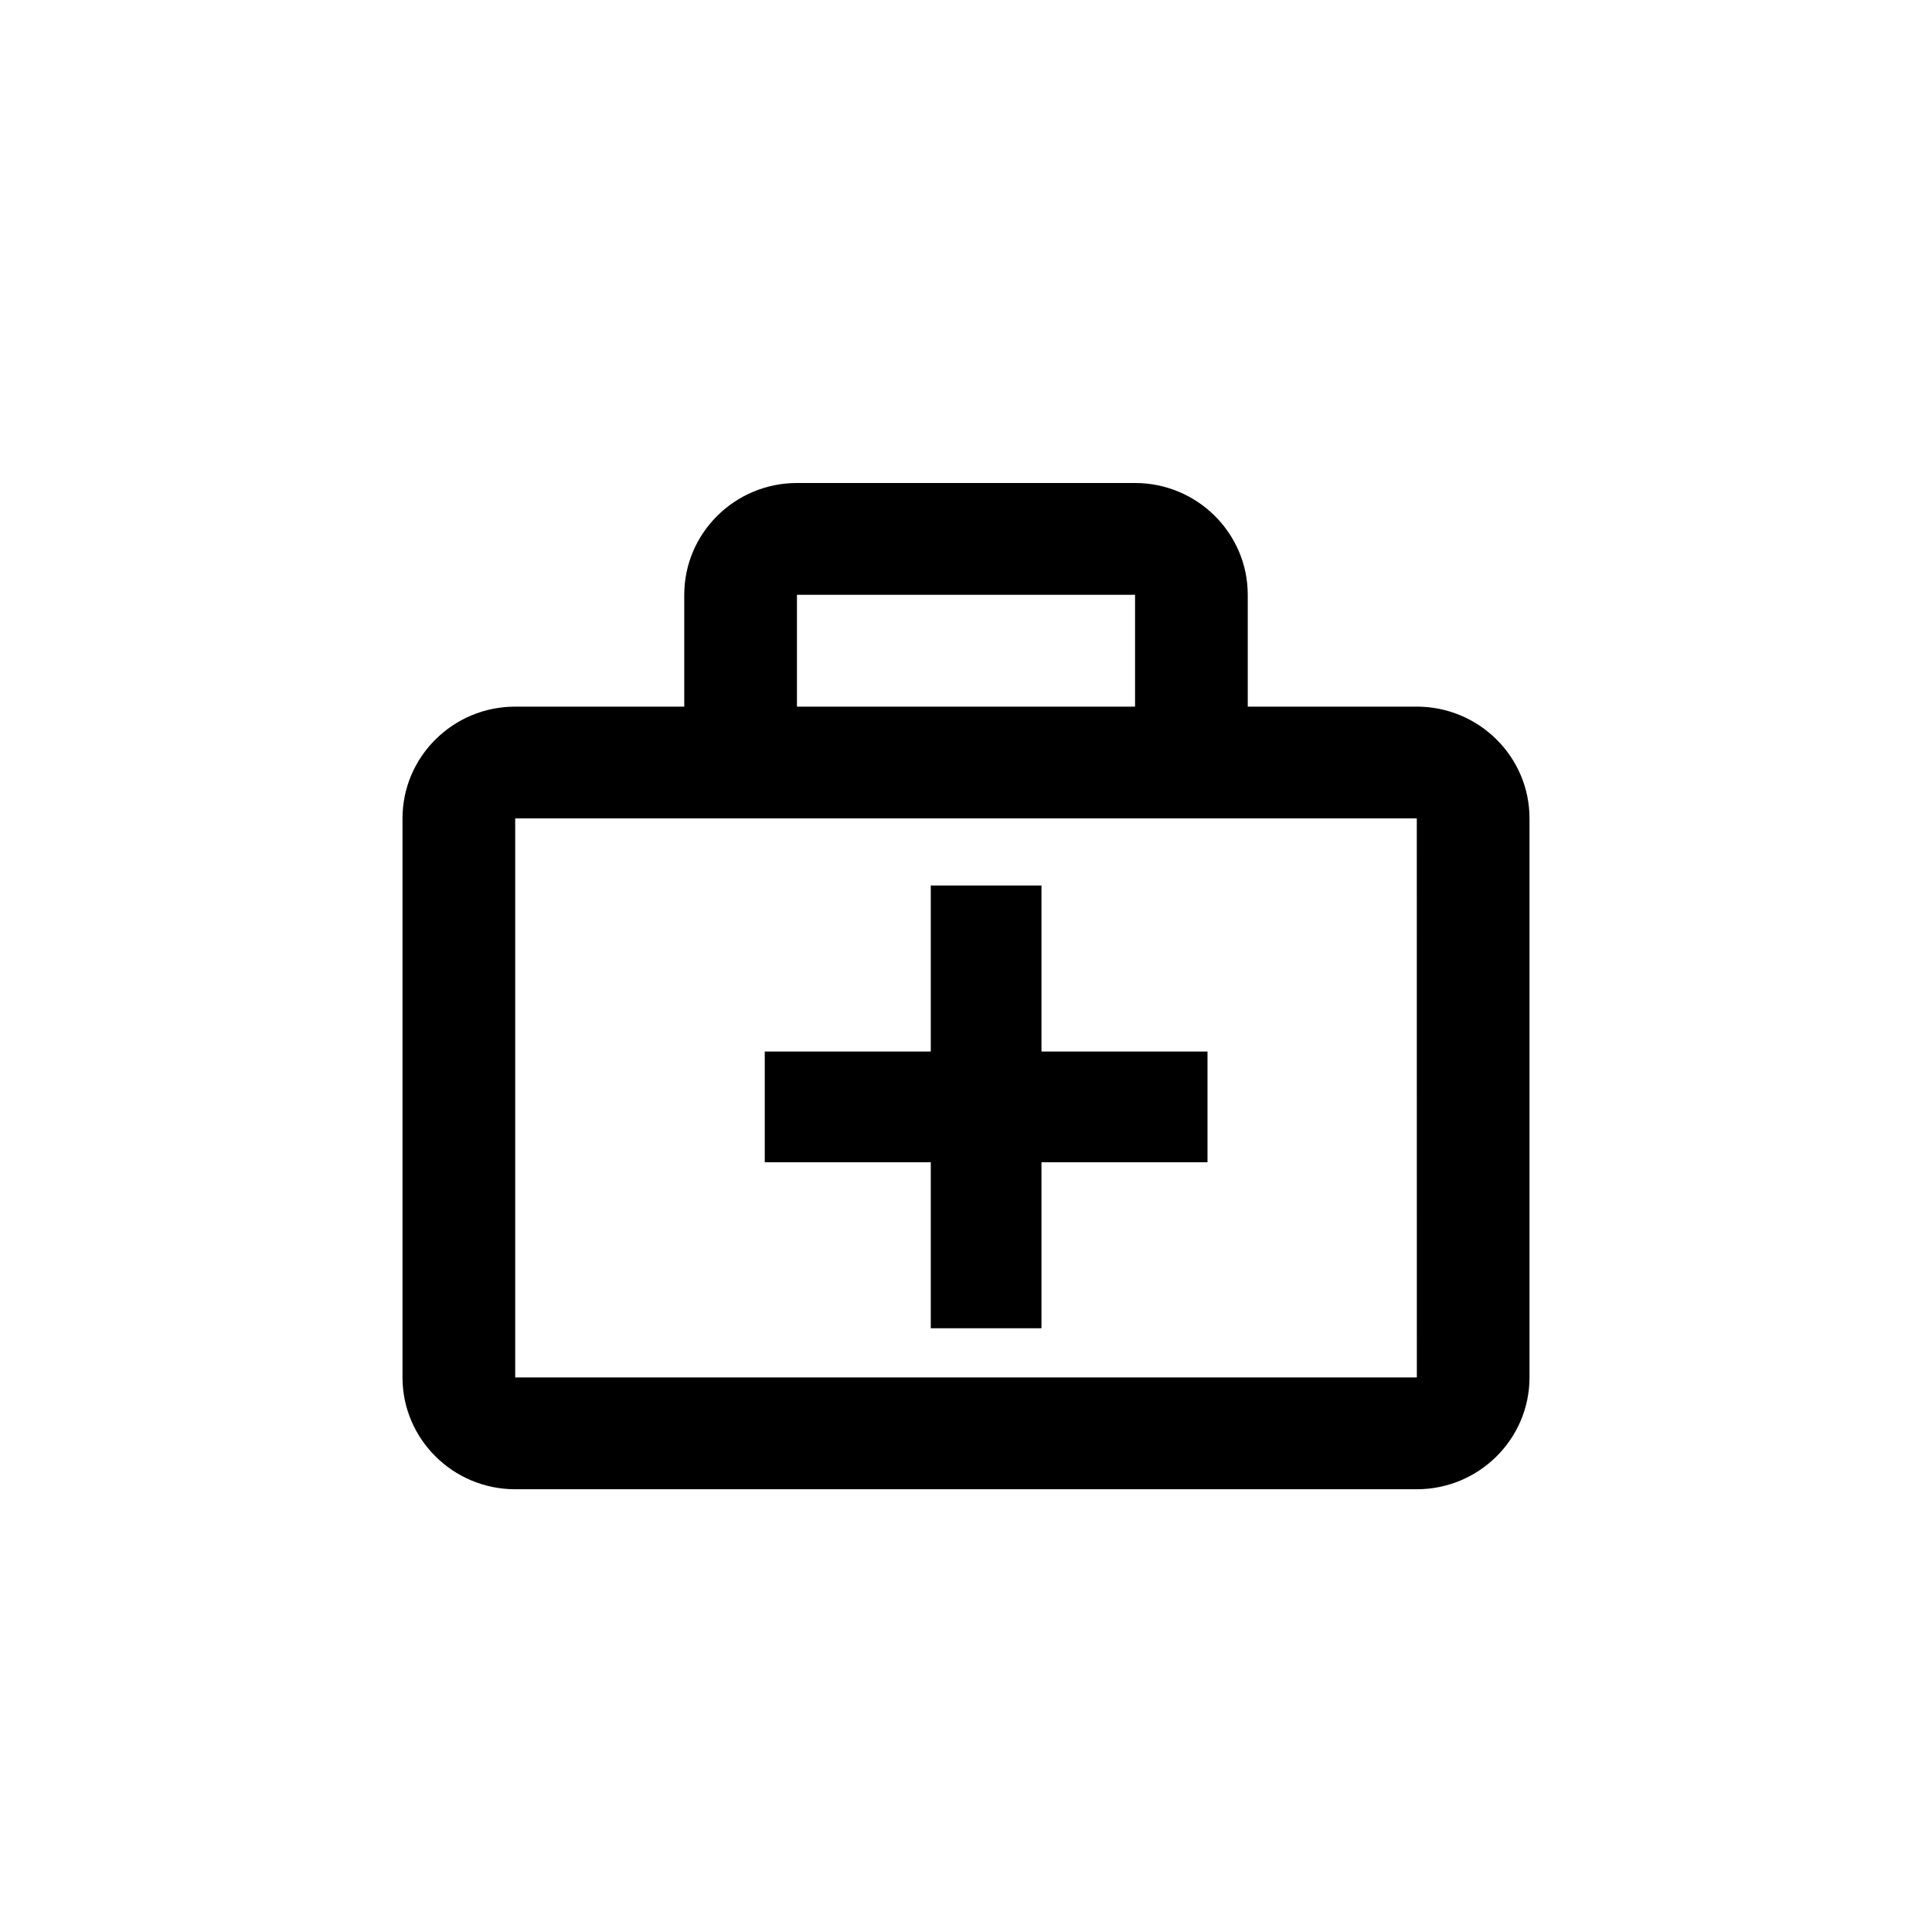 <svg width="48" height="48" viewBox="0 0 48 48" fill="none" xmlns="http://www.w3.org/2000/svg">
<path d="M35.2 17.556H31V14.778C31 13.246 29.744 12 28.2 12H19.8C18.256 12 17 13.246 17 14.778V17.556H12.8C11.256 17.556 10 18.801 10 20.333V34.222C10 35.754 11.256 37 12.8 37H35.2C36.744 37 38 35.754 38 34.222V20.333C38 18.801 36.744 17.556 35.2 17.556ZM19.8 14.778H28.2V17.556H19.8V14.778ZM12.8 34.222V20.333H35.2L35.201 34.222H12.8Z" fill="black"/>
<path d="M25.875 22H23.125V26.125H19V28.875H23.125V33H25.875V28.875H30V26.125H25.875V22Z" fill="black"/>
</svg>
